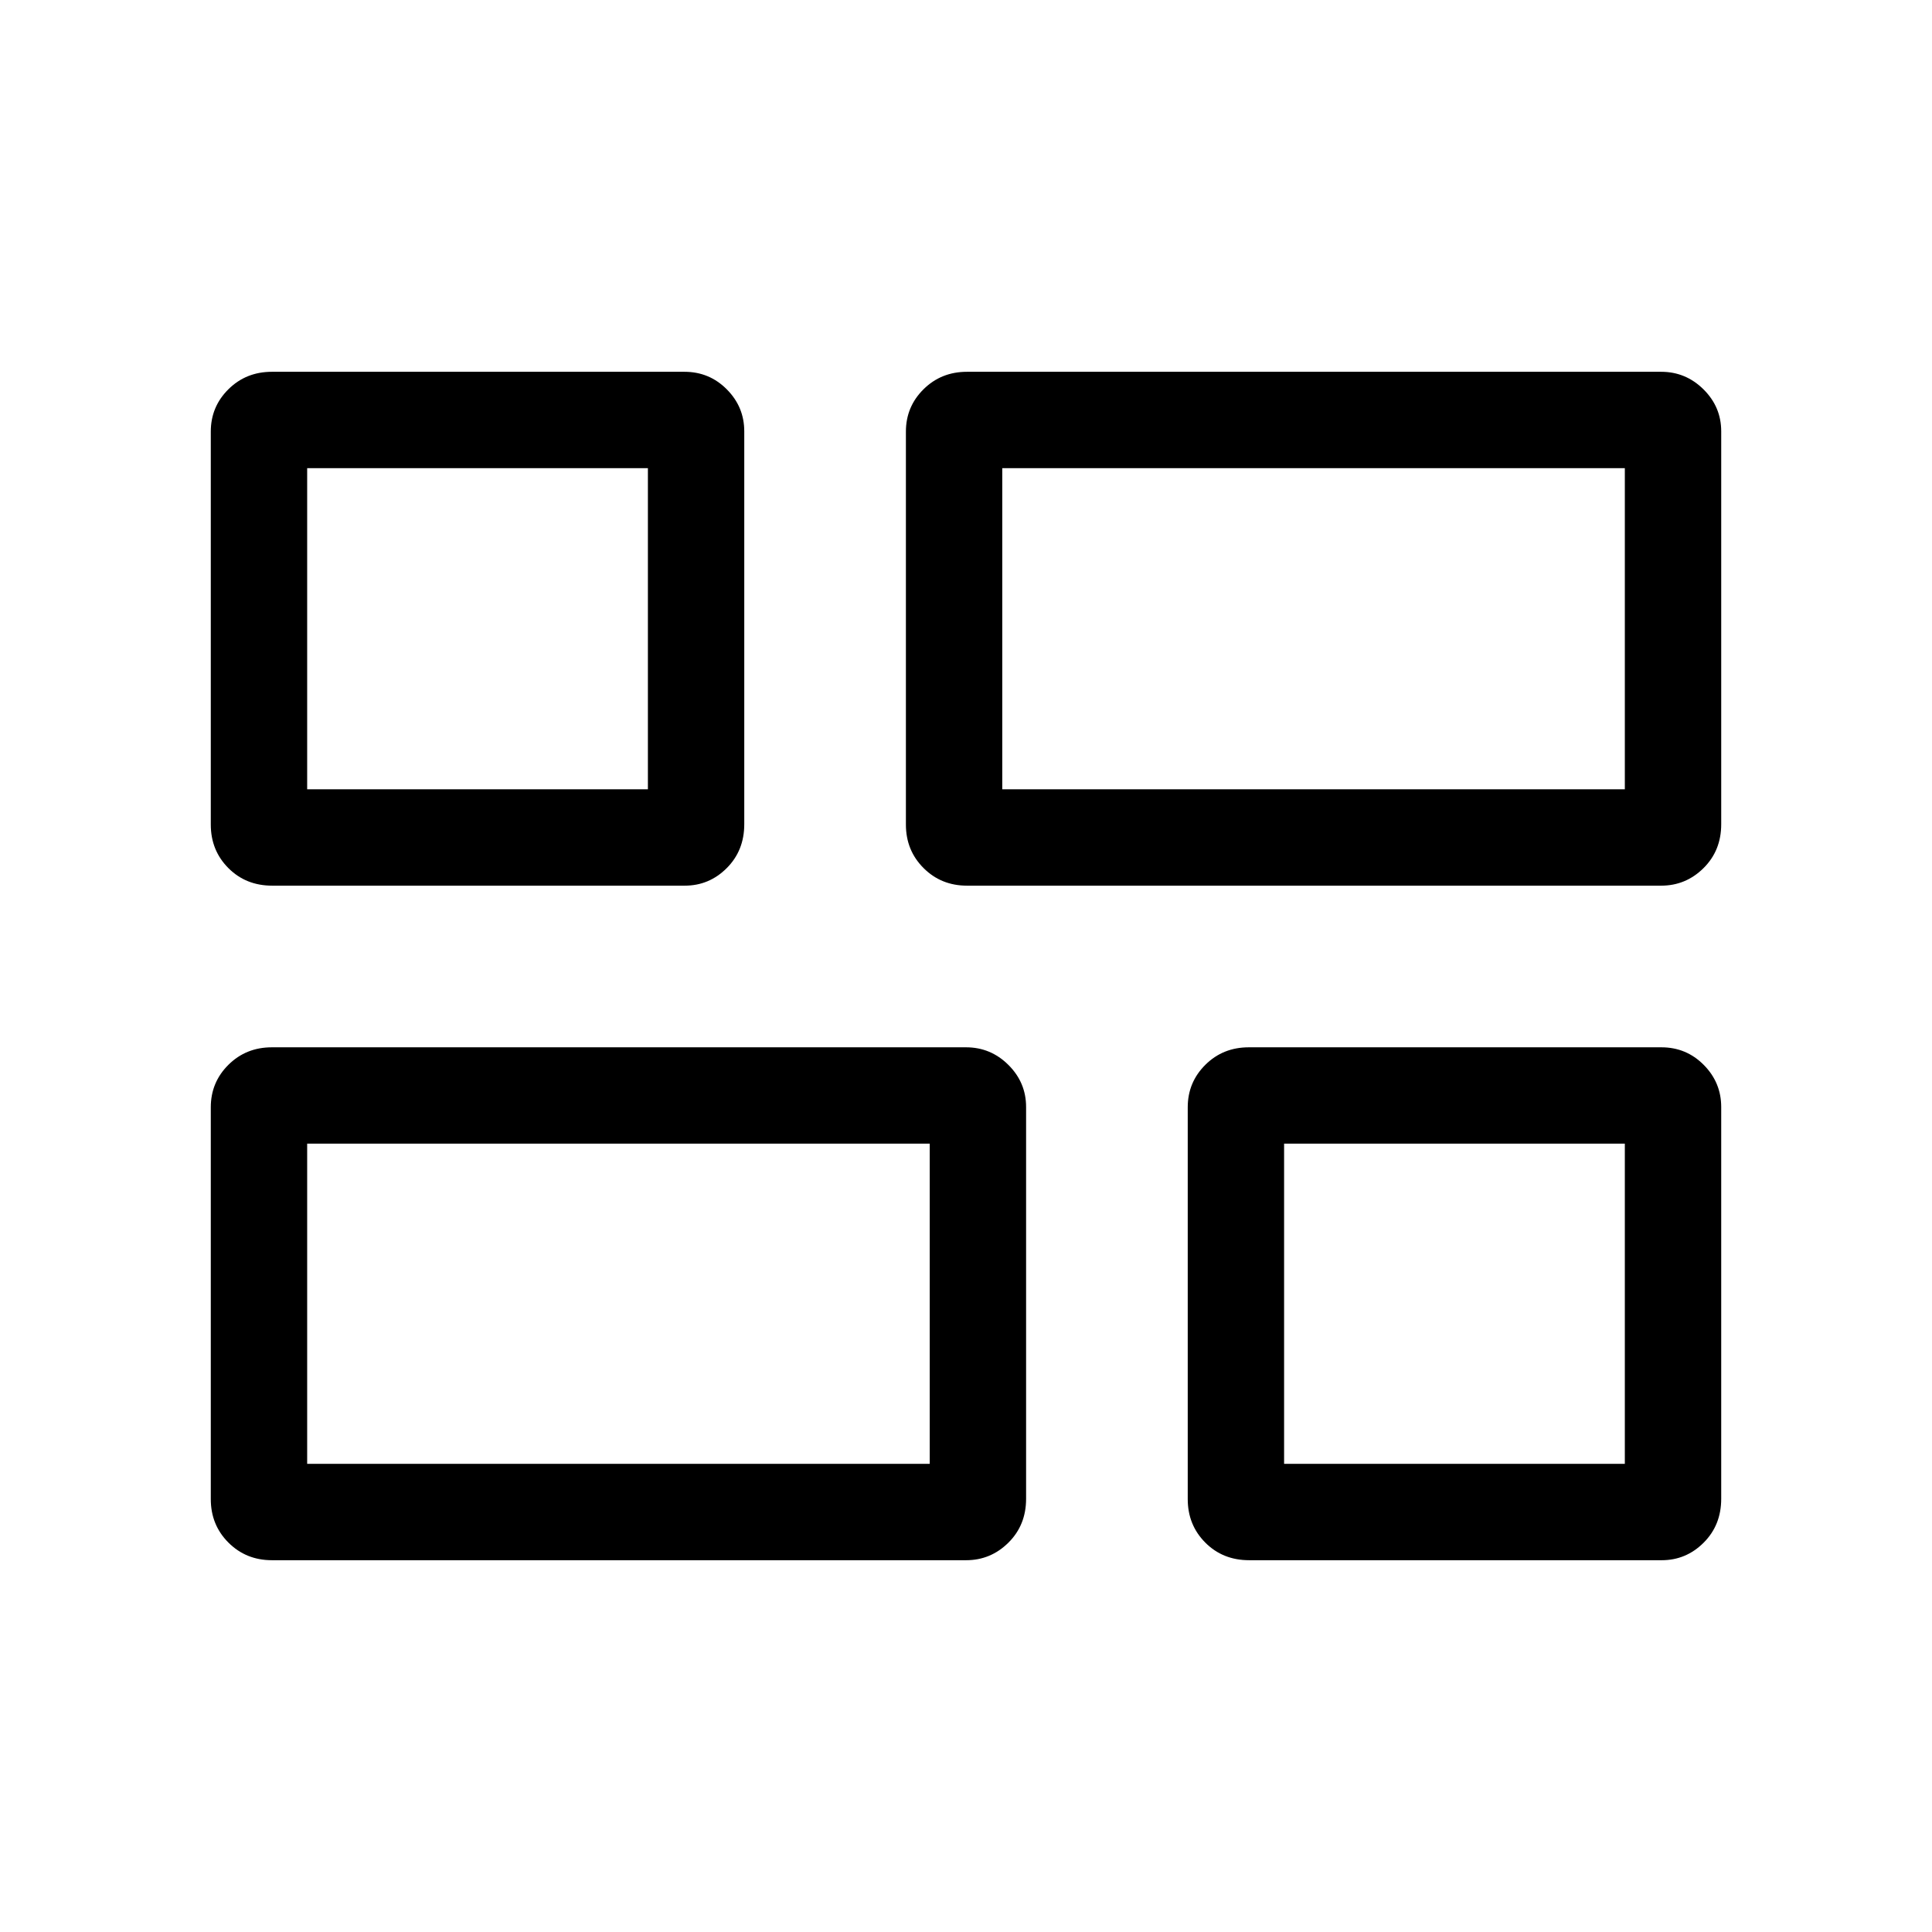 <svg xmlns="http://www.w3.org/2000/svg" height="40" viewBox="0 -960 960 960" width="40"><path d="M620.69-184.74q-13.09 0-21.8-8.76t-8.71-21.6v-194.69q0-12.42 8.76-21.12 8.75-8.69 21.6-8.69h204.99q12.38 0 21.05 8.74 8.68 8.75 8.68 20.92v194.68q0 13.1-8.73 21.81-8.72 8.71-20.85 8.71H620.69ZM480.5-519.92q-12.85 0-21.6-8.76-8.76-8.76-8.76-21.6v-195.25q0-12.38 8.76-21.05 8.75-8.68 21.6-8.68h344.92q12.24 0 21.04 8.73 8.8 8.72 8.8 20.85v195.25q0 13.09-8.8 21.8t-21.04 8.71H480.5ZM135.1-184.74q-12.84 0-21.6-8.76-8.76-8.76-8.76-21.6v-194.69q0-12.42 8.76-21.12 8.76-8.69 21.6-8.69h344.93q12.24 0 21.03 8.74 8.8 8.75 8.8 20.92v194.68q0 13.1-8.8 21.81-8.79 8.71-21.03 8.71H135.1Zm.16-335.18q-13.1 0-21.81-8.76-8.71-8.76-8.71-21.6v-195.25q0-12.38 8.76-21.05 8.76-8.68 21.6-8.68h205q12.38 0 21.05 8.73 8.67 8.72 8.67 20.85v195.25q0 13.09-8.72 21.8t-20.85 8.71H135.26Zm362.76-47.89h309.35v-159.56H498.02v159.56ZM152.63-232.63h309.35v-159.09H152.63v159.09Zm485.43 0h169.31v-159.09H638.06v159.09ZM152.63-567.81h169.31v-159.56H152.63v159.56Zm345.39 0Zm-36.04 176.09Zm176.08 0ZM321.94-567.81Z"/></svg>